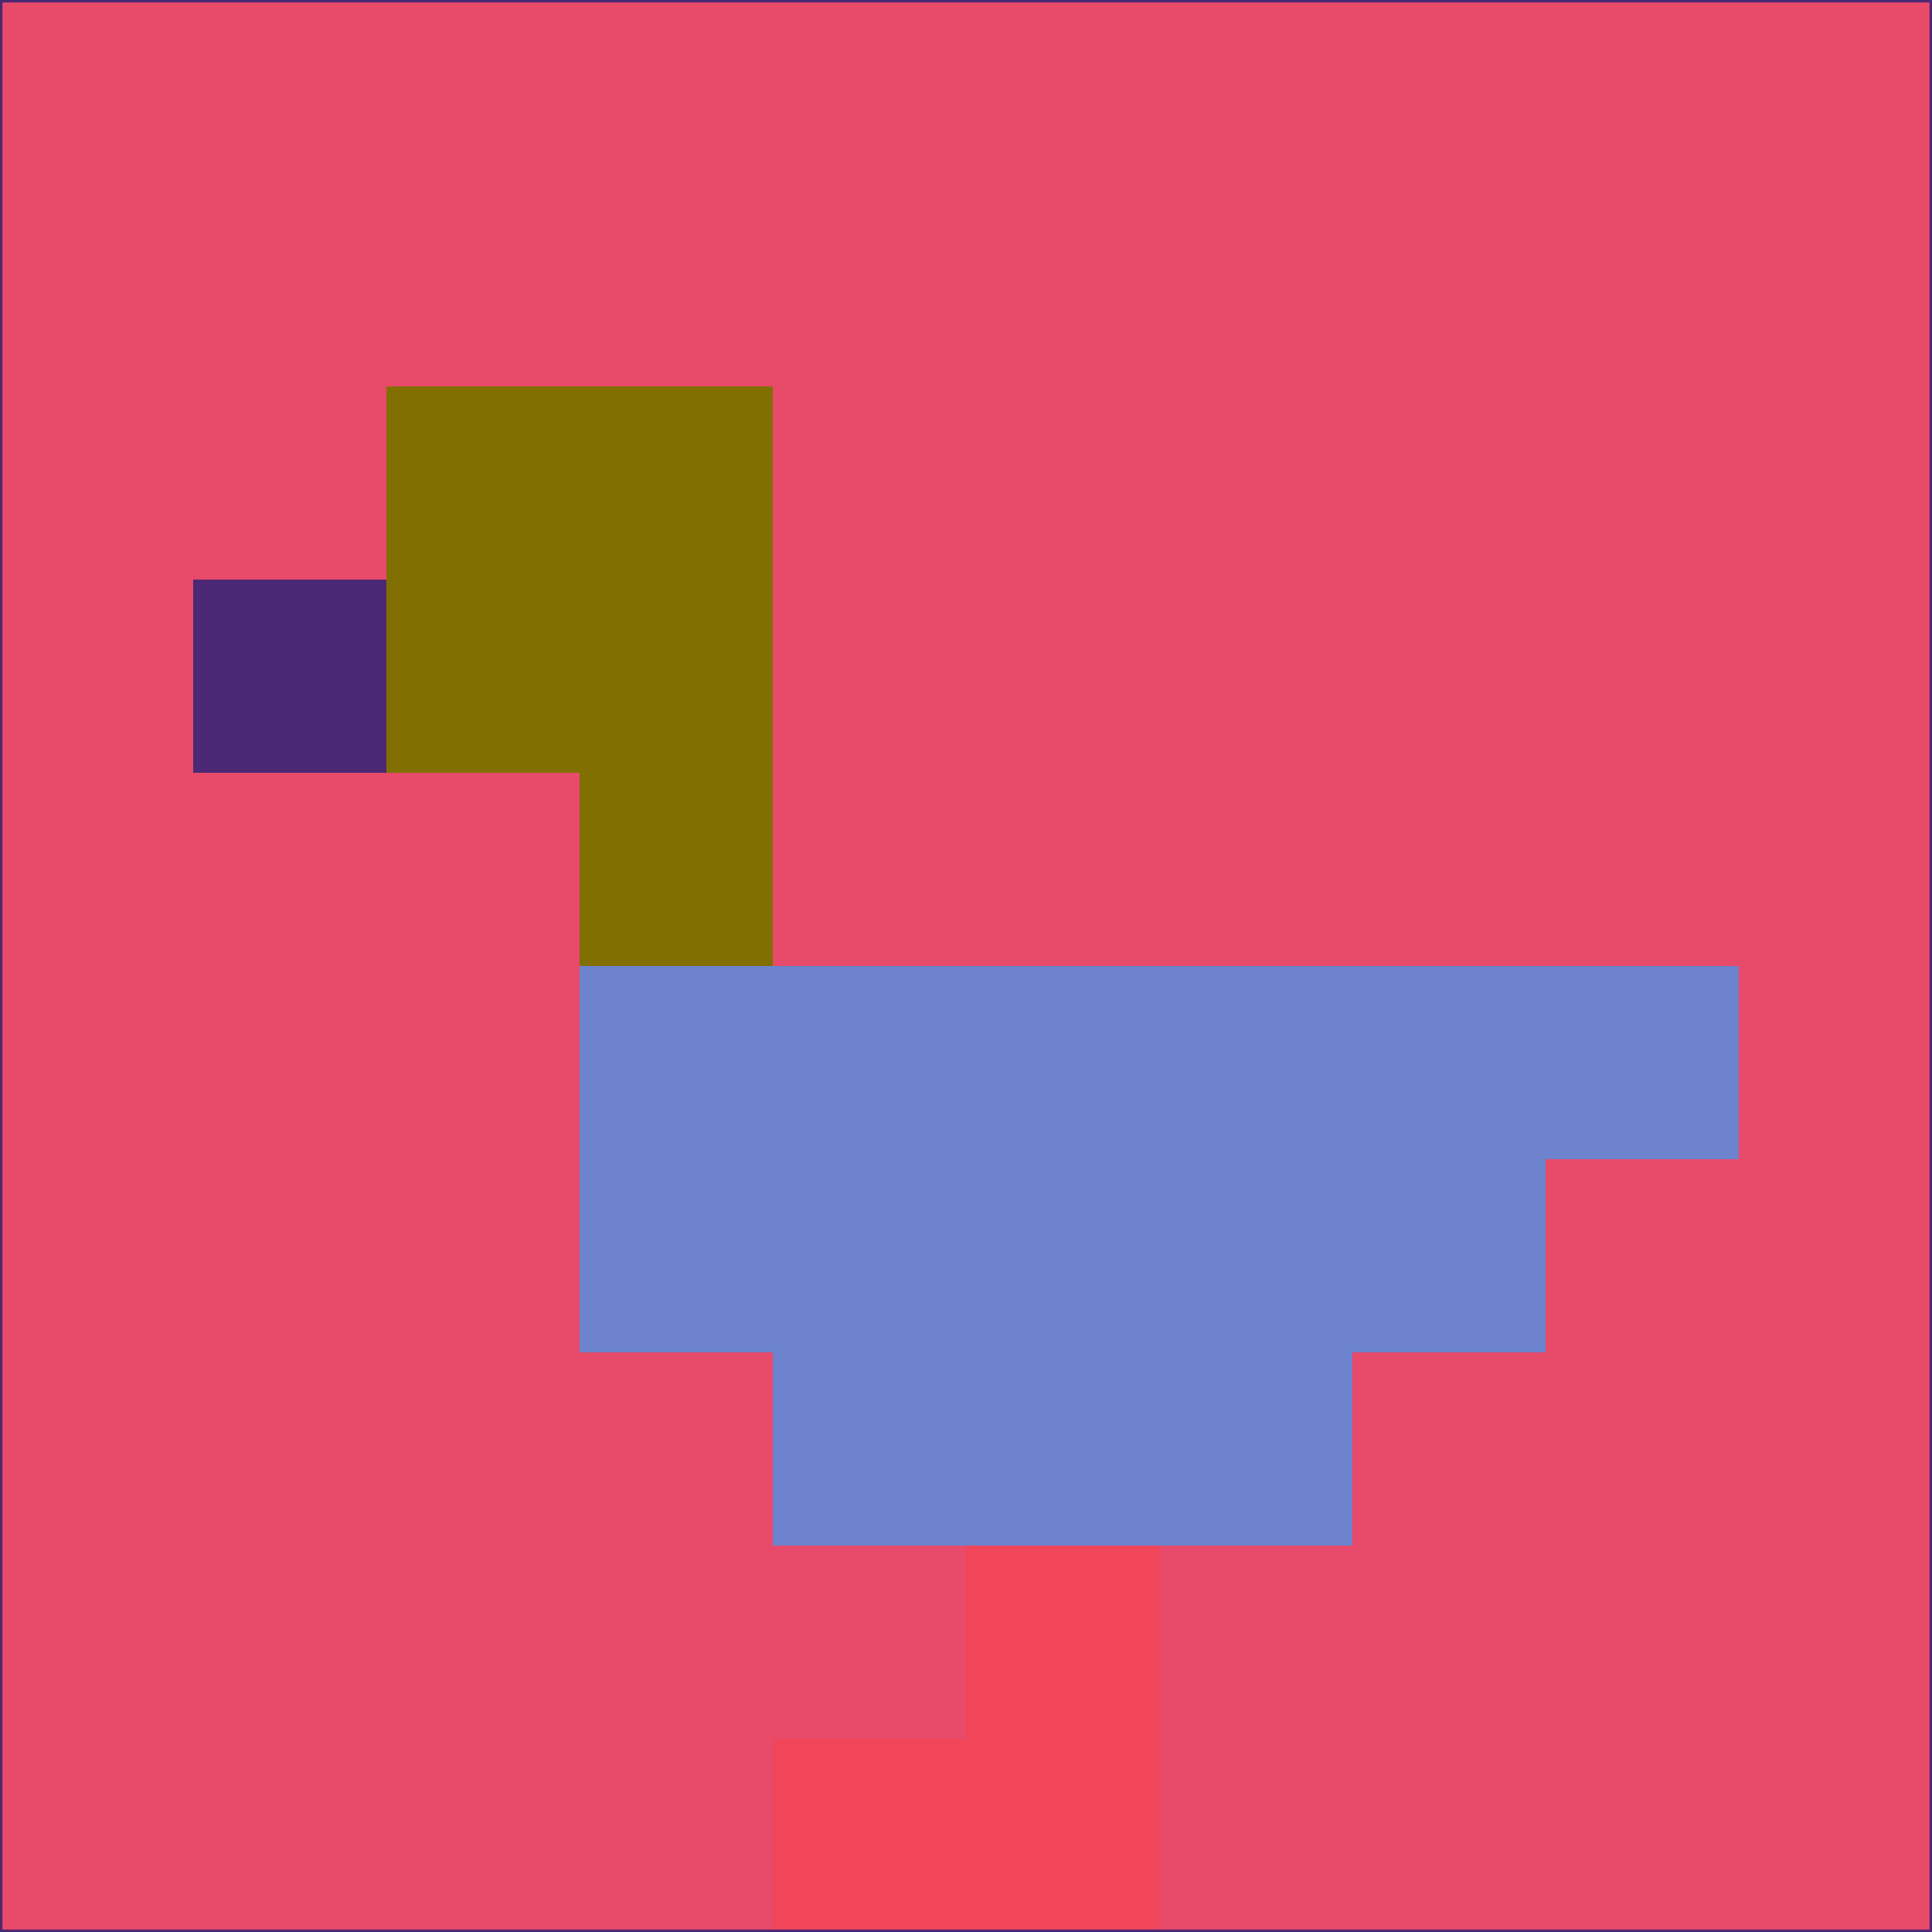 <svg xmlns="http://www.w3.org/2000/svg" version="1.1" width="785" height="785">
  <title>'goose-pfp-694263' by Dmitri Cherniak (Cyberpunk Edition)</title>
  <desc>
    seed=600921
    backgroundColor=#e84a69
    padding=20
    innerPadding=0
    timeout=500
    dimension=1
    border=false
    Save=function(){return n.handleSave()}
    frame=12

    Rendered at 2024-09-15T22:37:00.836Z
    Generated in 1ms
    Modified for Cyberpunk theme with new color scheme
  </desc>
  <defs/>
  <rect width="100%" height="100%" fill="#e84a69"/>
  <g>
    <g id="0-0">
      <rect x="0" y="0" height="785" width="785" fill="#e84a69"/>
      <g>
        <!-- Neon blue -->
        <rect id="0-0-2-2-2-2" x="157" y="157" width="157" height="157" fill="#826f02"/>
        <rect id="0-0-3-2-1-4" x="235.5" y="157" width="78.5" height="314" fill="#826f02"/>
        <!-- Electric purple -->
        <rect id="0-0-4-5-5-1" x="314" y="392.5" width="392.5" height="78.5" fill="#6d83cd"/>
        <rect id="0-0-3-5-5-2" x="235.5" y="392.5" width="392.5" height="157" fill="#6d83cd"/>
        <rect id="0-0-4-5-3-3" x="314" y="392.5" width="235.5" height="235.5" fill="#6d83cd"/>
        <!-- Neon pink -->
        <rect id="0-0-1-3-1-1" x="78.5" y="235.5" width="78.5" height="78.5" fill="#4c2874"/>
        <!-- Cyber yellow -->
        <rect id="0-0-5-8-1-2" x="392.5" y="628" width="78.5" height="157" fill="#f1455a"/>
        <rect id="0-0-4-9-2-1" x="314" y="706.5" width="157" height="78.5" fill="#f1455a"/>
      </g>
      <rect x="0" y="0" stroke="#4c2874" stroke-width="2" height="785" width="785" fill="none"/>
    </g>
  </g>
  <script xmlns=""/>
</svg>